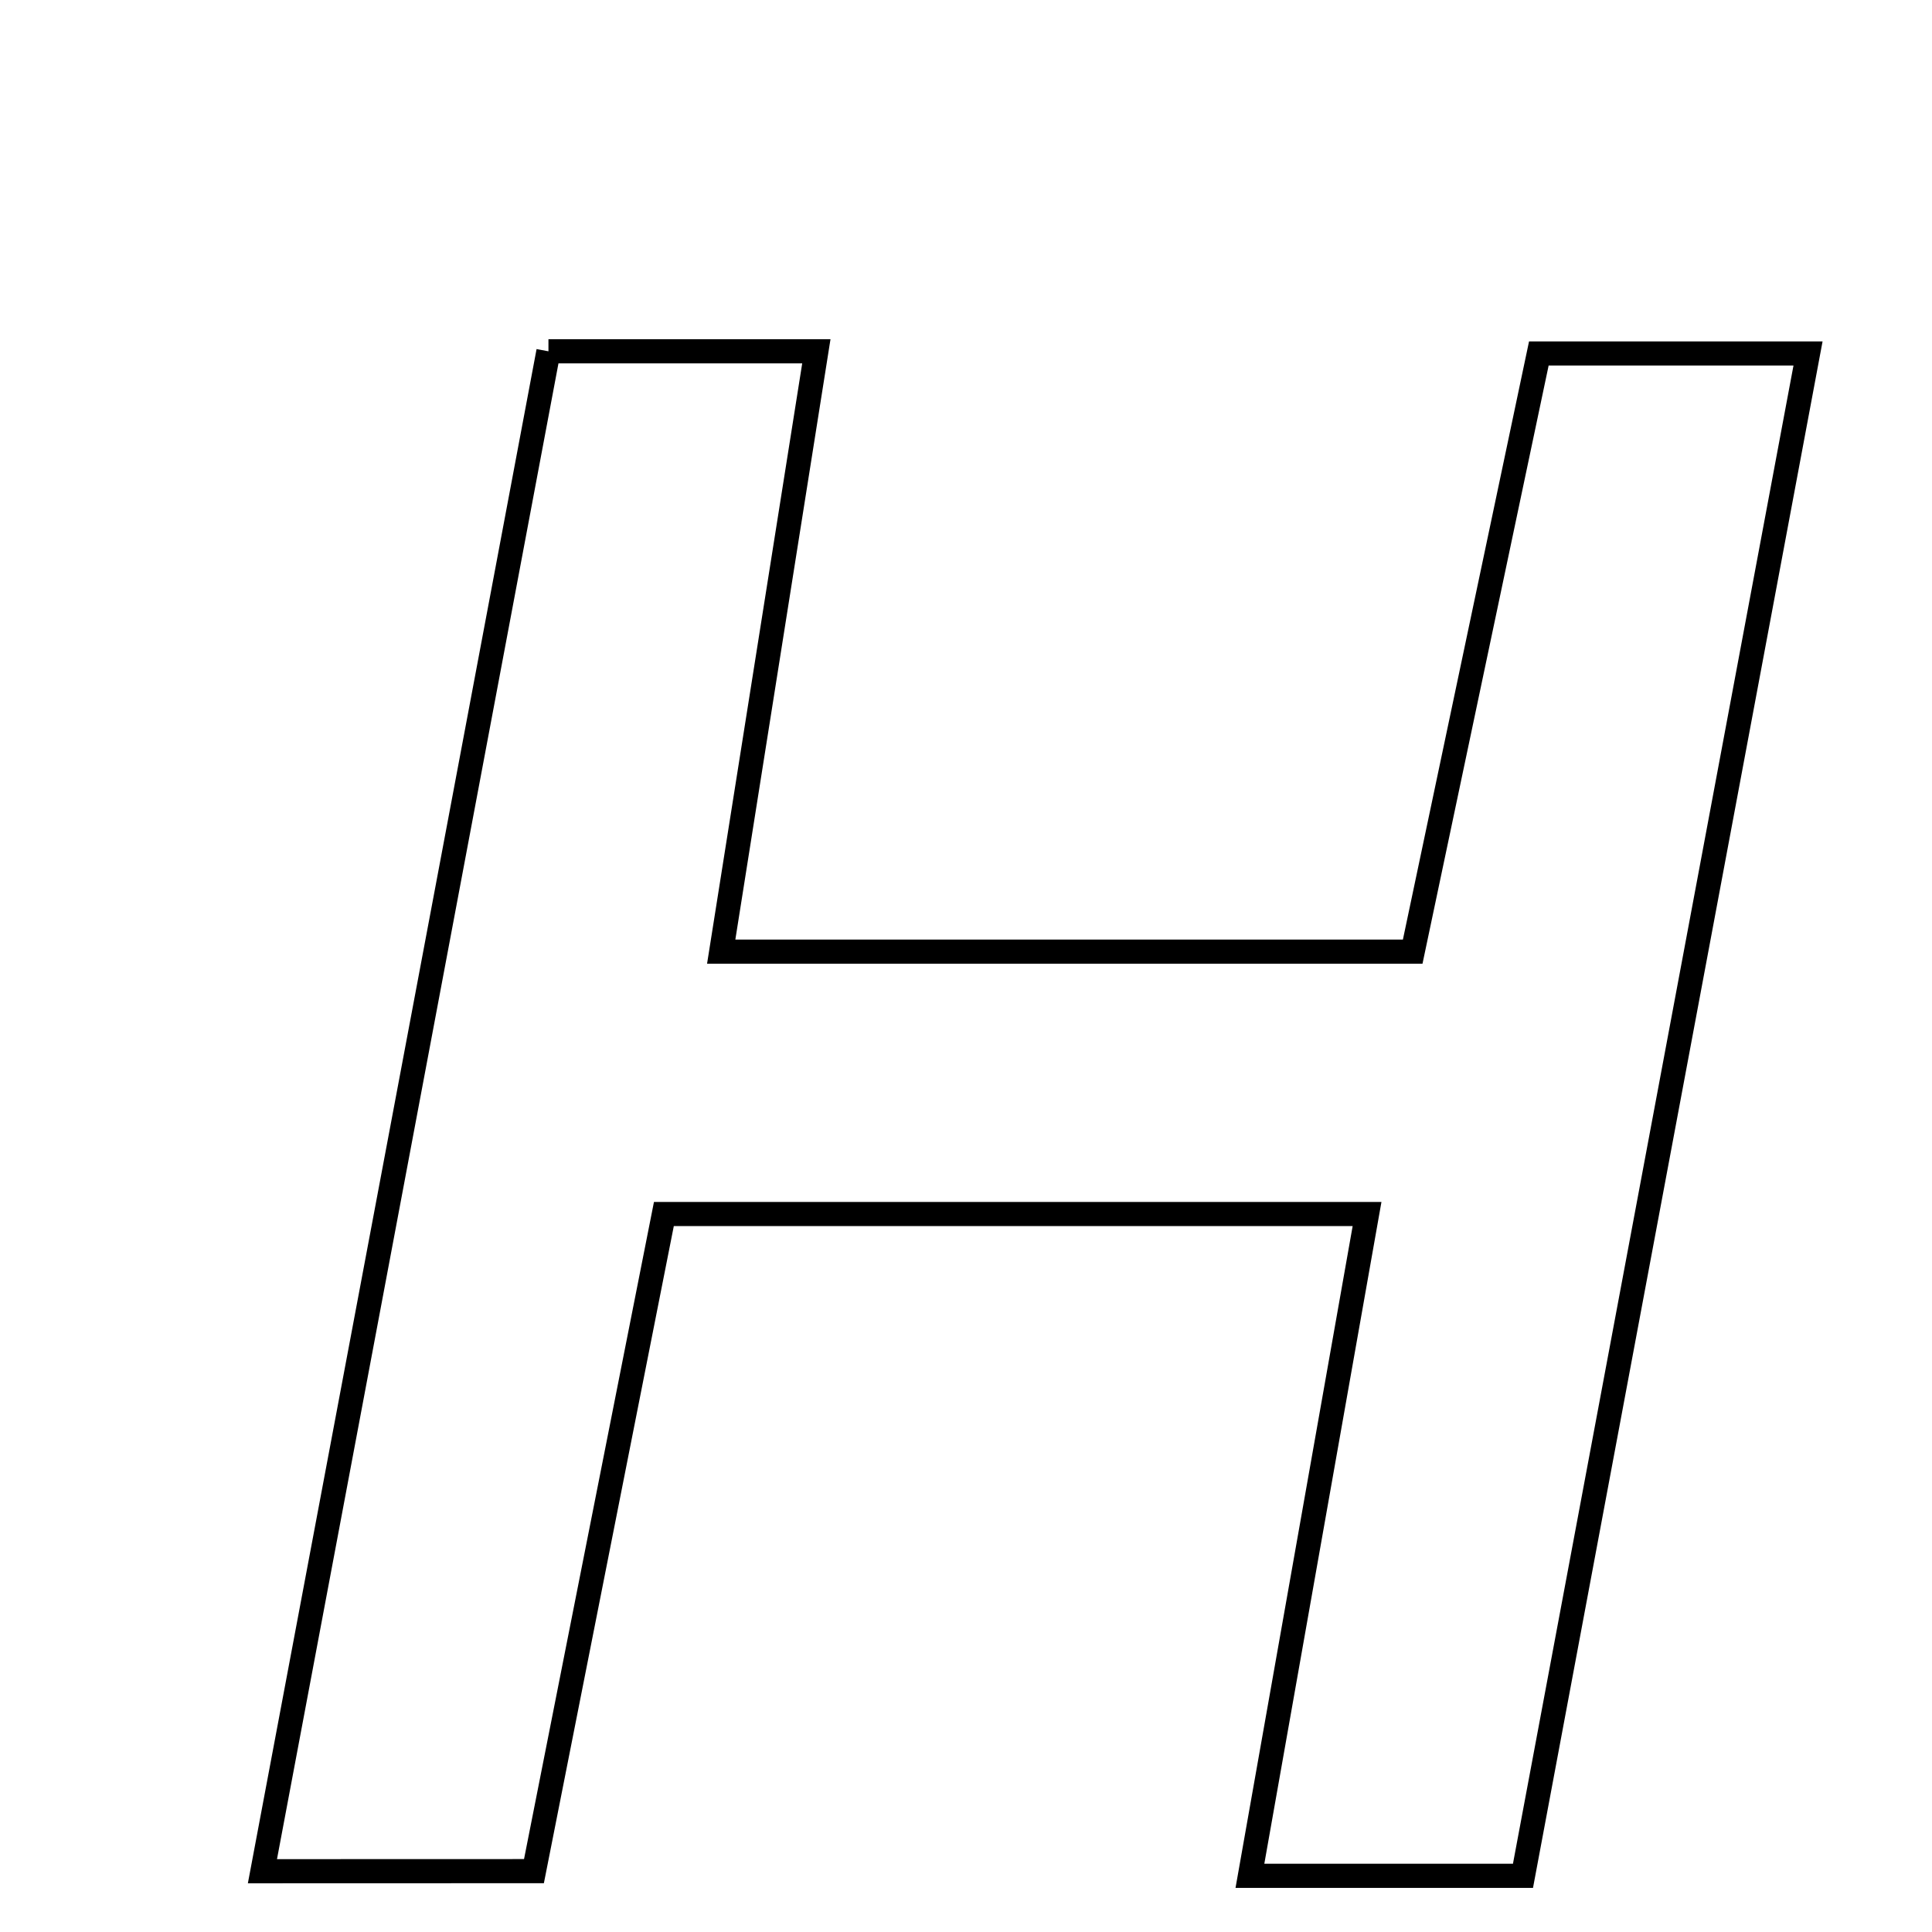 <svg xmlns="http://www.w3.org/2000/svg" viewBox="0.0 0.0 24.0 24.0" height="200px" width="200px"><path fill="none" stroke="black" stroke-width=".3" stroke-opacity="1.0"  filling="0" d="M6.813 4.364 C7.969 4.364 8.966 4.364 10.141 4.364 C9.742 6.878 9.368 9.241 8.959 11.822 C11.928 11.822 14.612 11.822 17.549 11.822 C18.057 9.411 18.572 6.969 19.116 4.391 C20.166 4.391 21.146 4.391 22.46 4.391 C21.255 10.83 20.088 17.06 18.919 23.302 C17.672 23.302 16.671 23.302 15.527 23.302 C16.023 20.499 16.49 17.858 16.982 15.081 C14.016 15.081 11.22 15.081 8.247 15.081 C7.714 17.777 7.192 20.419 6.633 23.244 C5.64 23.245 4.669 23.245 3.26 23.245 C4.475 16.79 5.636 10.621 6.813 4.364"></path></svg>